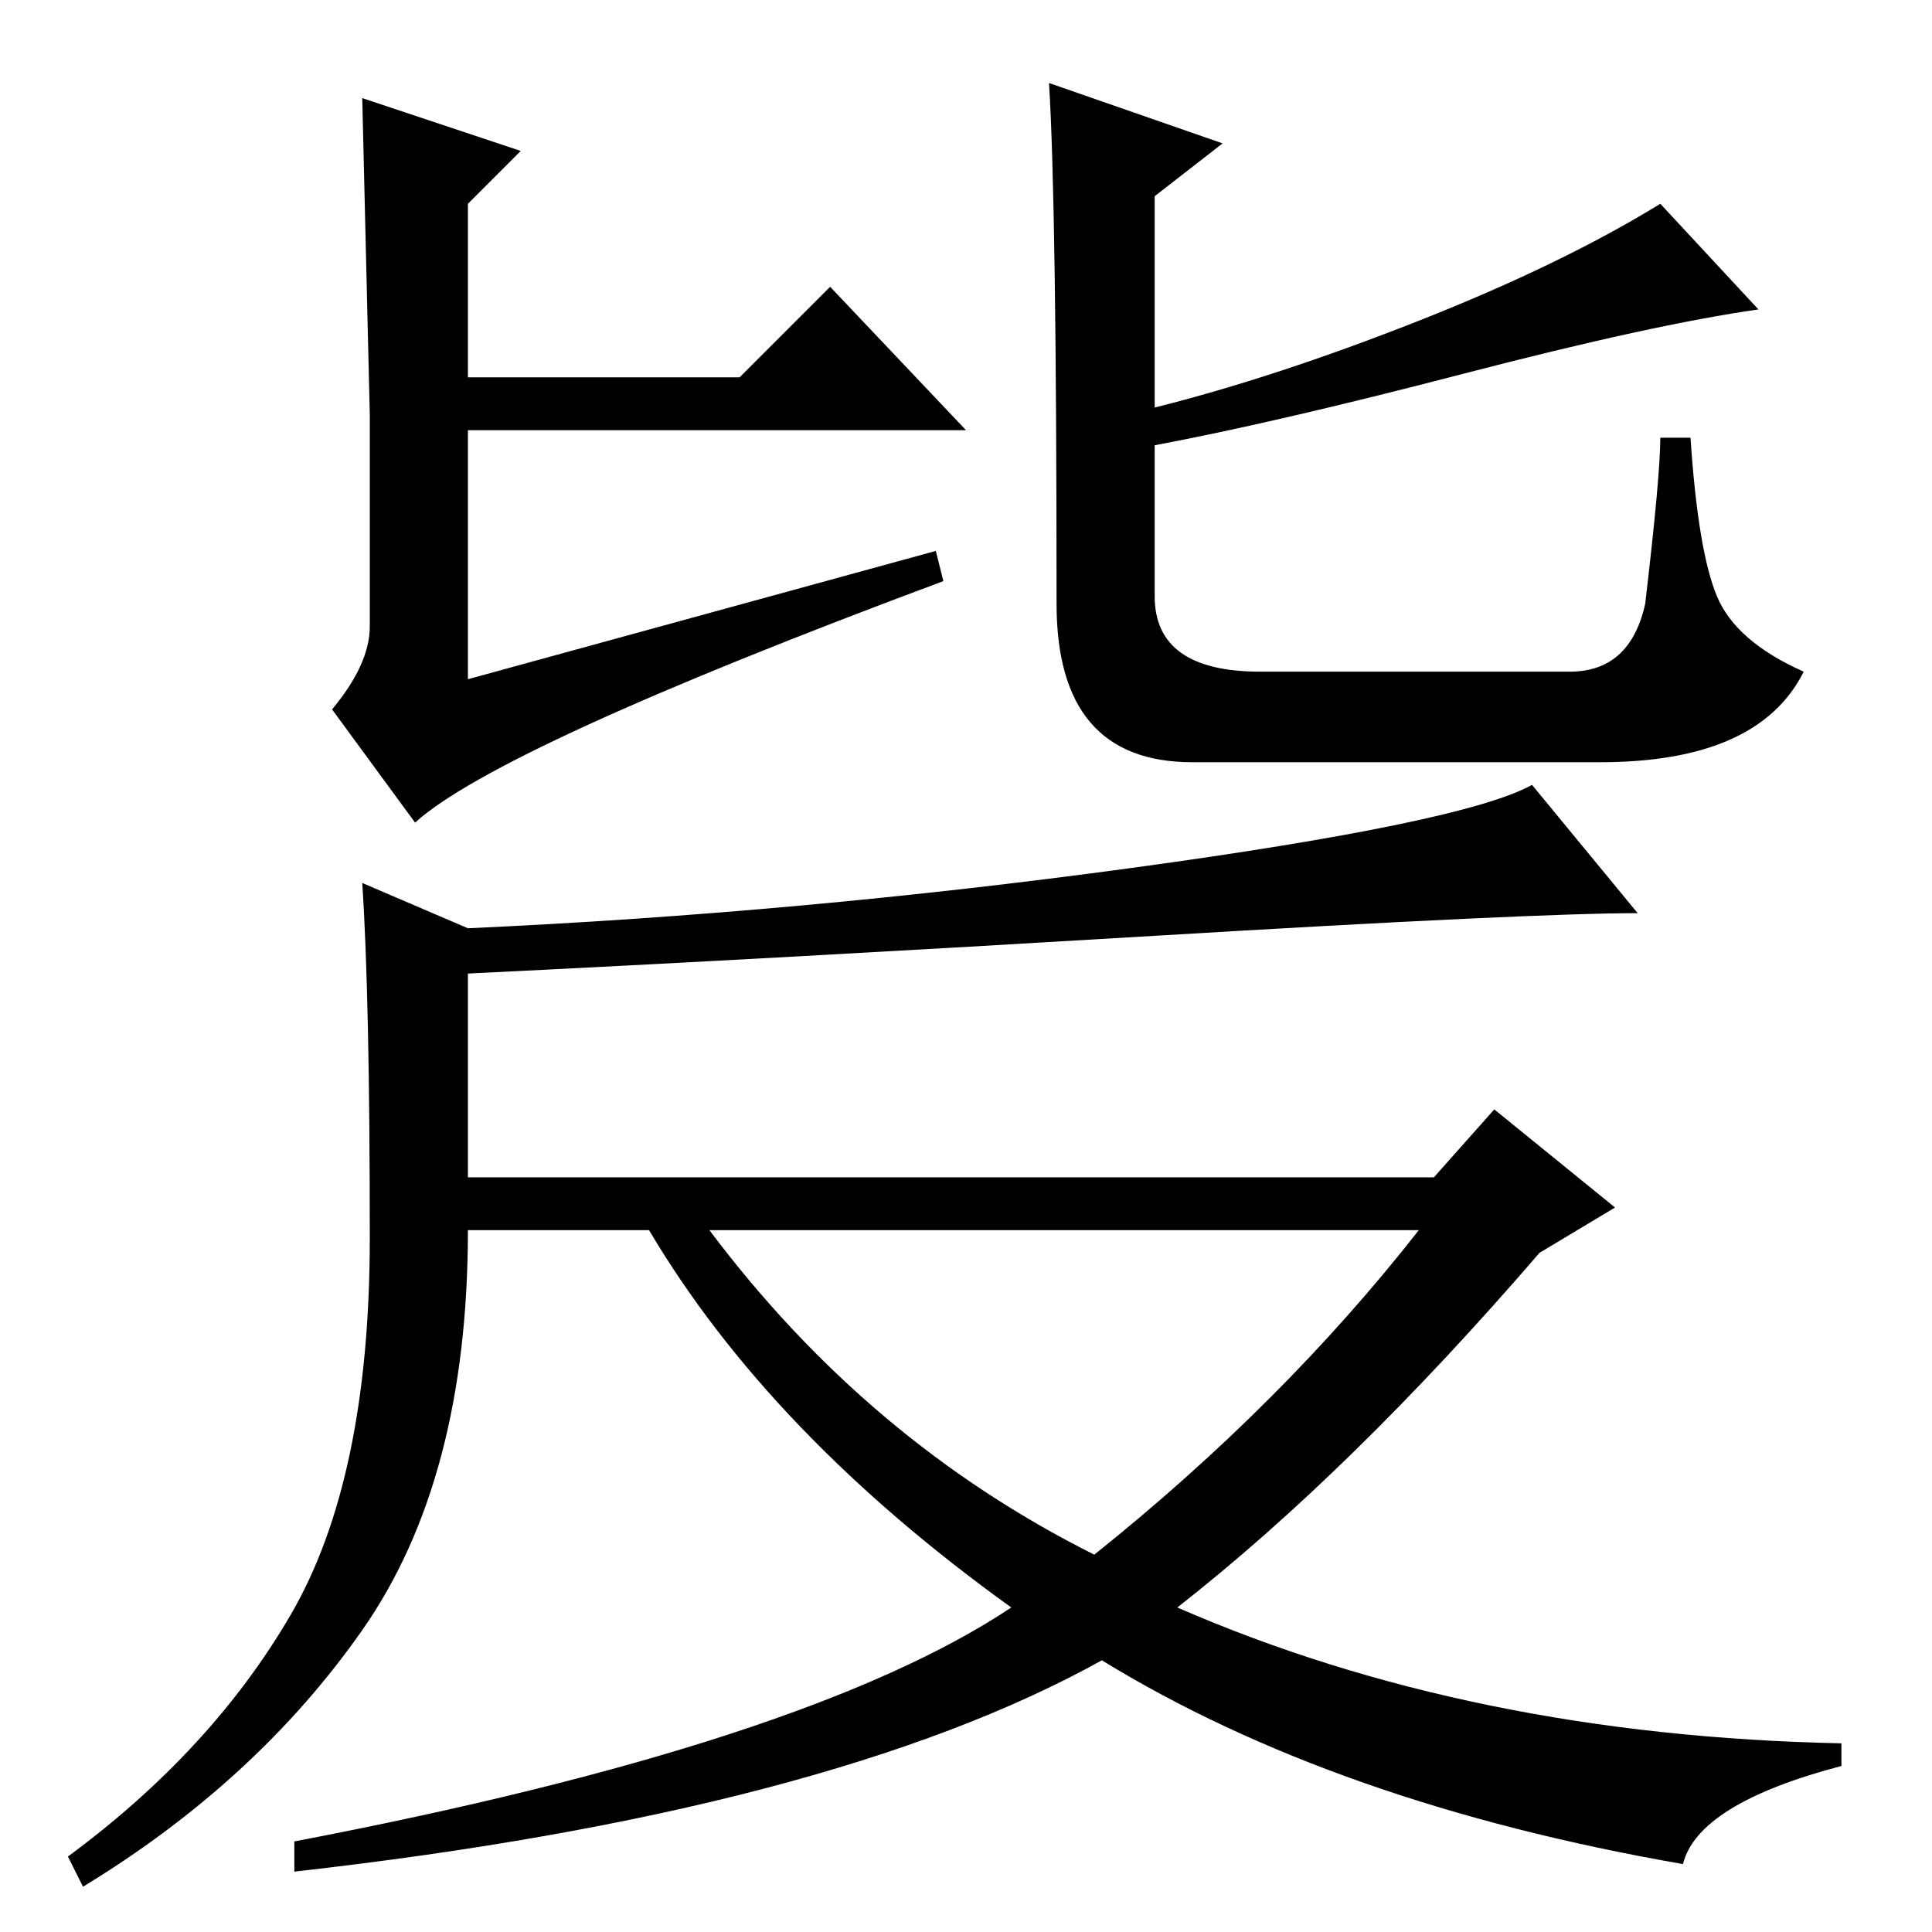 <?xml version="1.0" standalone="no"?>
<!DOCTYPE svg PUBLIC "-//W3C//DTD SVG 1.1//EN" "http://www.w3.org/Graphics/SVG/1.1/DTD/svg11.dtd" >
<svg xmlns="http://www.w3.org/2000/svg" xmlns:xlink="http://www.w3.org/1999/xlink" version="1.1" viewBox="0 -36 256 256">
  <g transform="matrix(1 0 0 -1 0 220)">
   <path fill="currentColor"
d="M124 183l1 -4q-59 -22 -70 -32l-11 15q5 6 5 11v28t-1 42l21 -7l-7 -7v-23h36l12 12l18 -19h-66v-33zM220 198h4q1 -15 3.5 -21t11.5 -10q-6 -12 -27 -12h-54q-18 0 -18 21q0 53 -1 69l23 -8l-9 -7v-28q16 4 35 11.5t32 15.5l13 -14q-14 -2 -39 -8.5t-41 -9.5v-20
q0 -10 14 -10h41q8 0 10 9q2 17 2 22zM48 139l14 -6q44 2 88 8t53 11l14 -17q-14 0 -64 -3t-91 -5v-27h128l8 9l16 -13l-10 -6q-25 -29 -48 -47q39 -17 88 -18v-3q-19 -5 -21 -13q-46 8 -77 27q-36 -20 -107 -28v4q68 13 95 31q-32 23 -48 50h-24q0 -33 -14 -53t-37 -34
l-2 4q19 14 29.5 32t10.5 50t-1 47zM145 50q25 20 43 43h-94q21 -28 51 -43z" />
  </g>

</svg>
